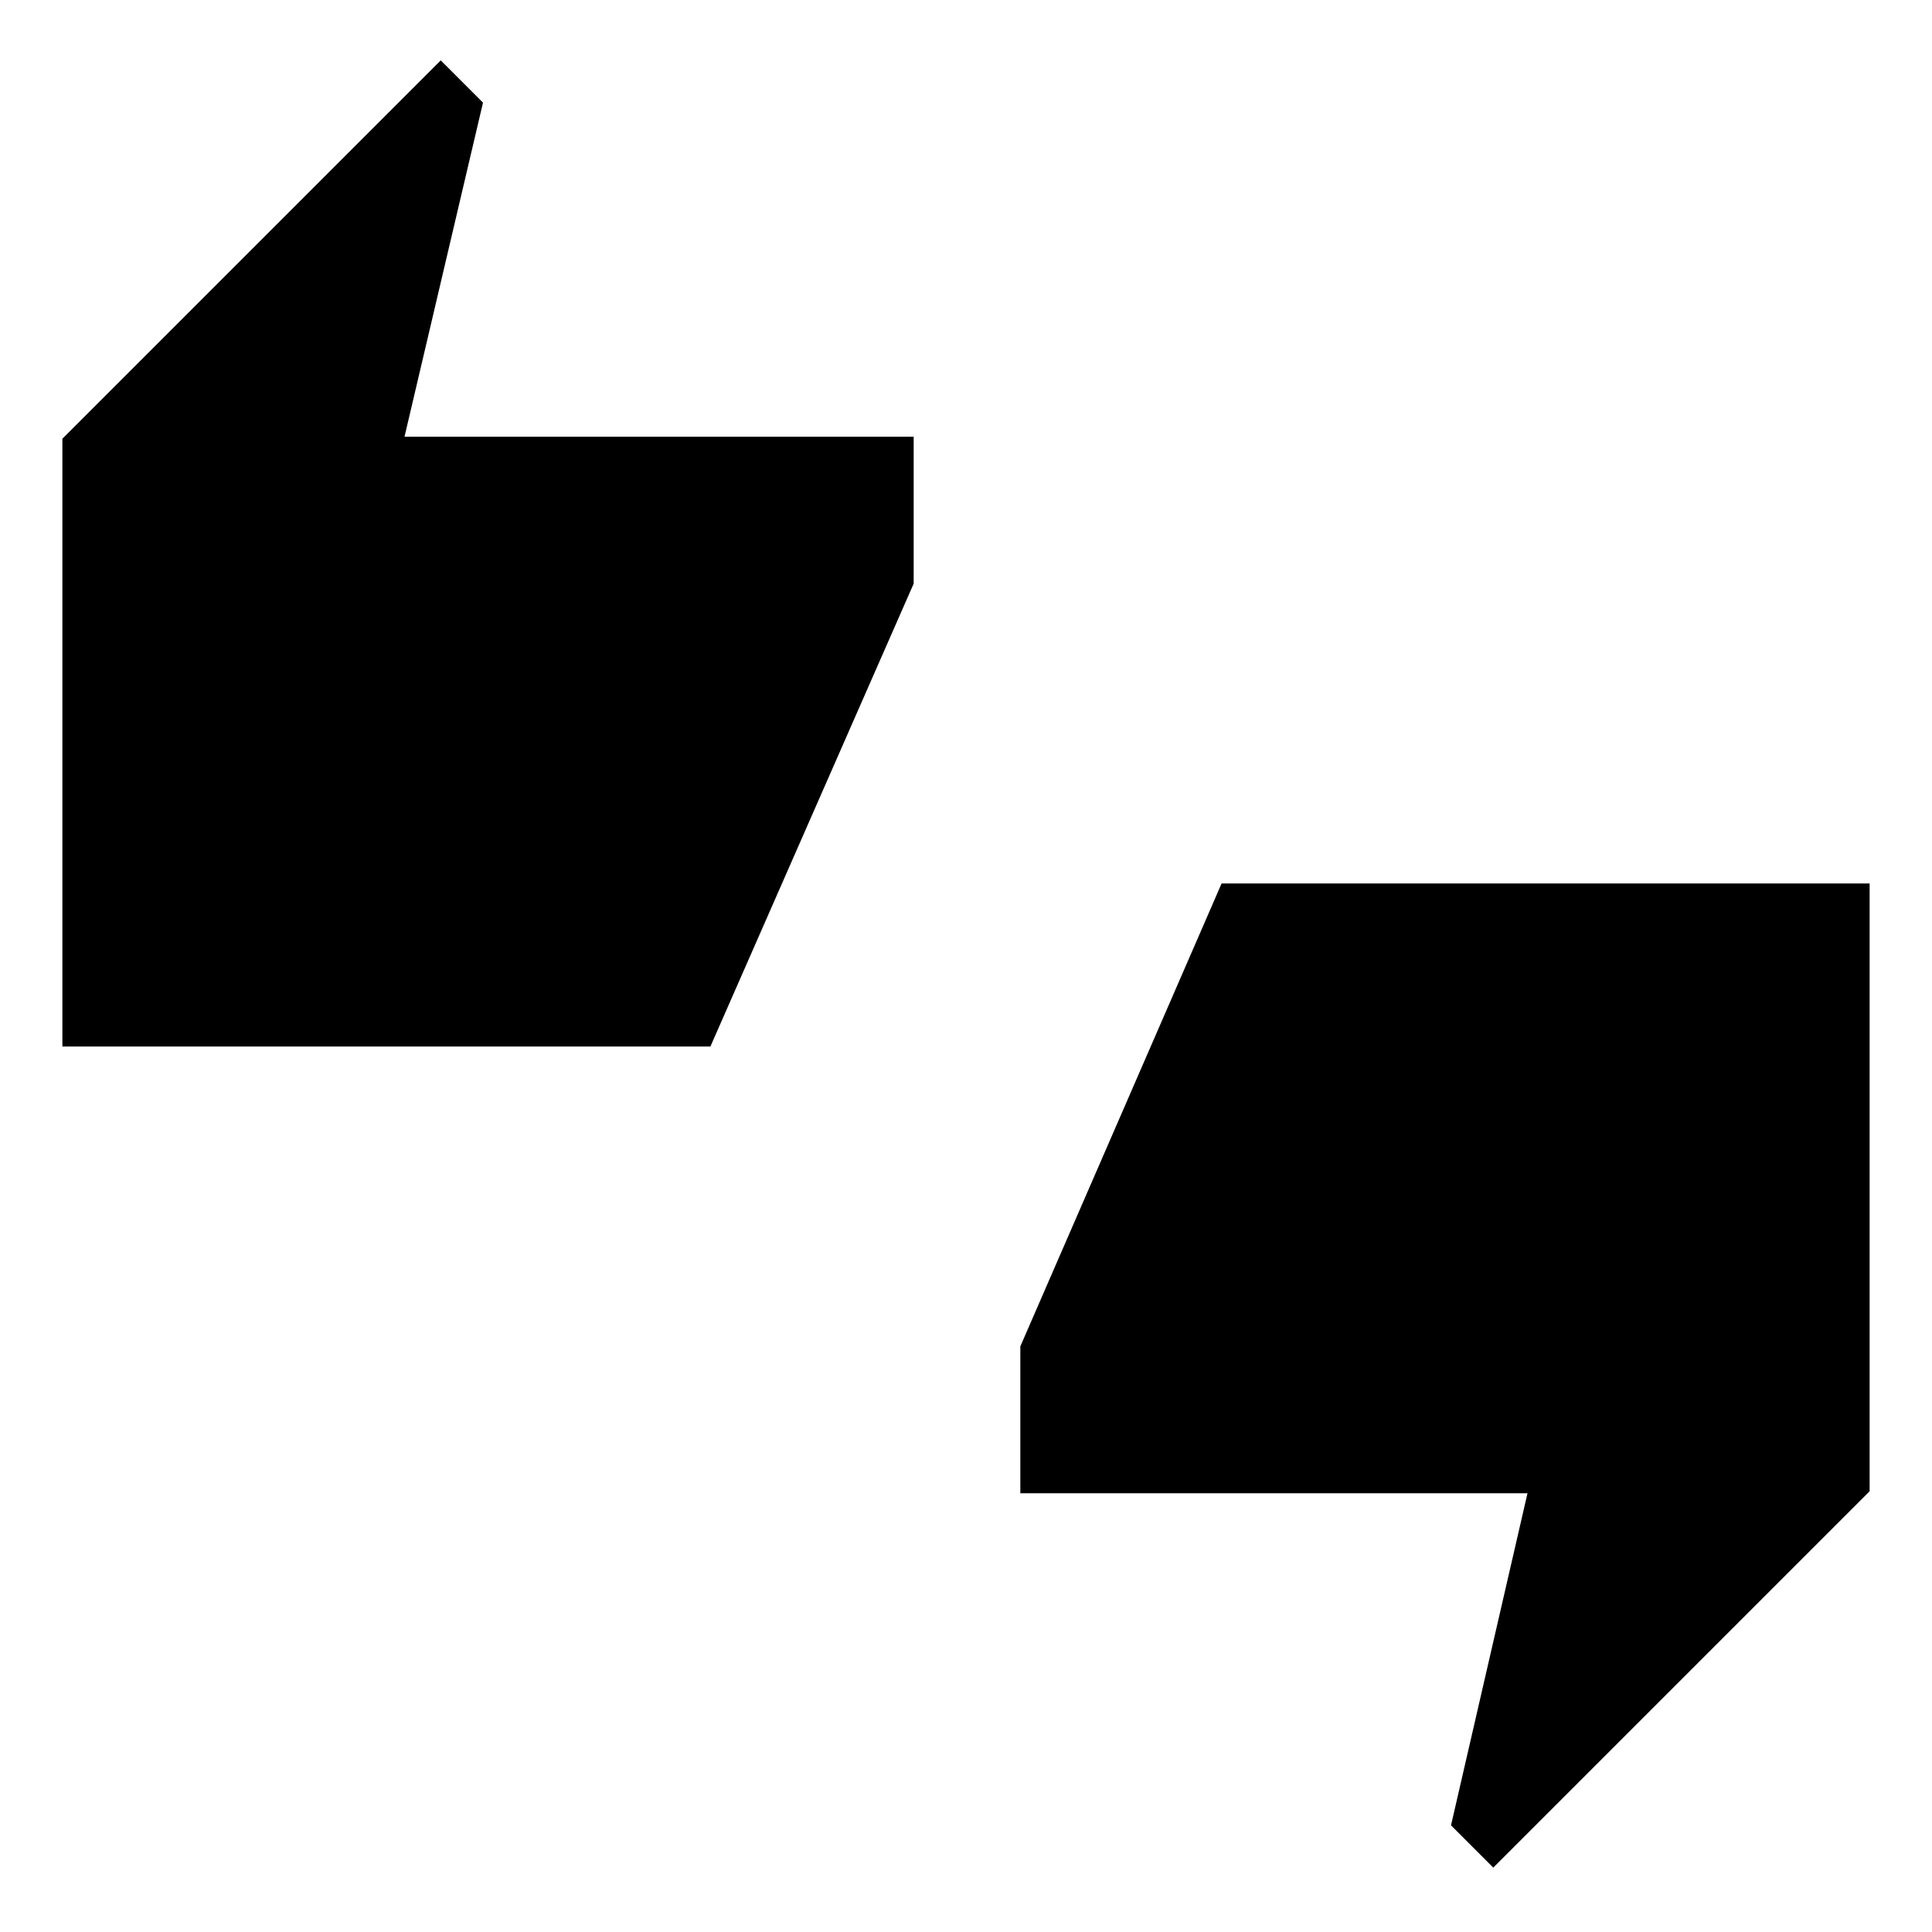 <svg xmlns="http://www.w3.org/2000/svg" height="24" width="24"><path d="M.775 13V5.45l4.7-4.7.525.525-.975 4.15h6.325V7.25L8.825 13ZM18.55 23.2l-.525-.525.95-4.125h-6.3v-1.825l2.5-5.75h8.05v7.55Z"/></svg>